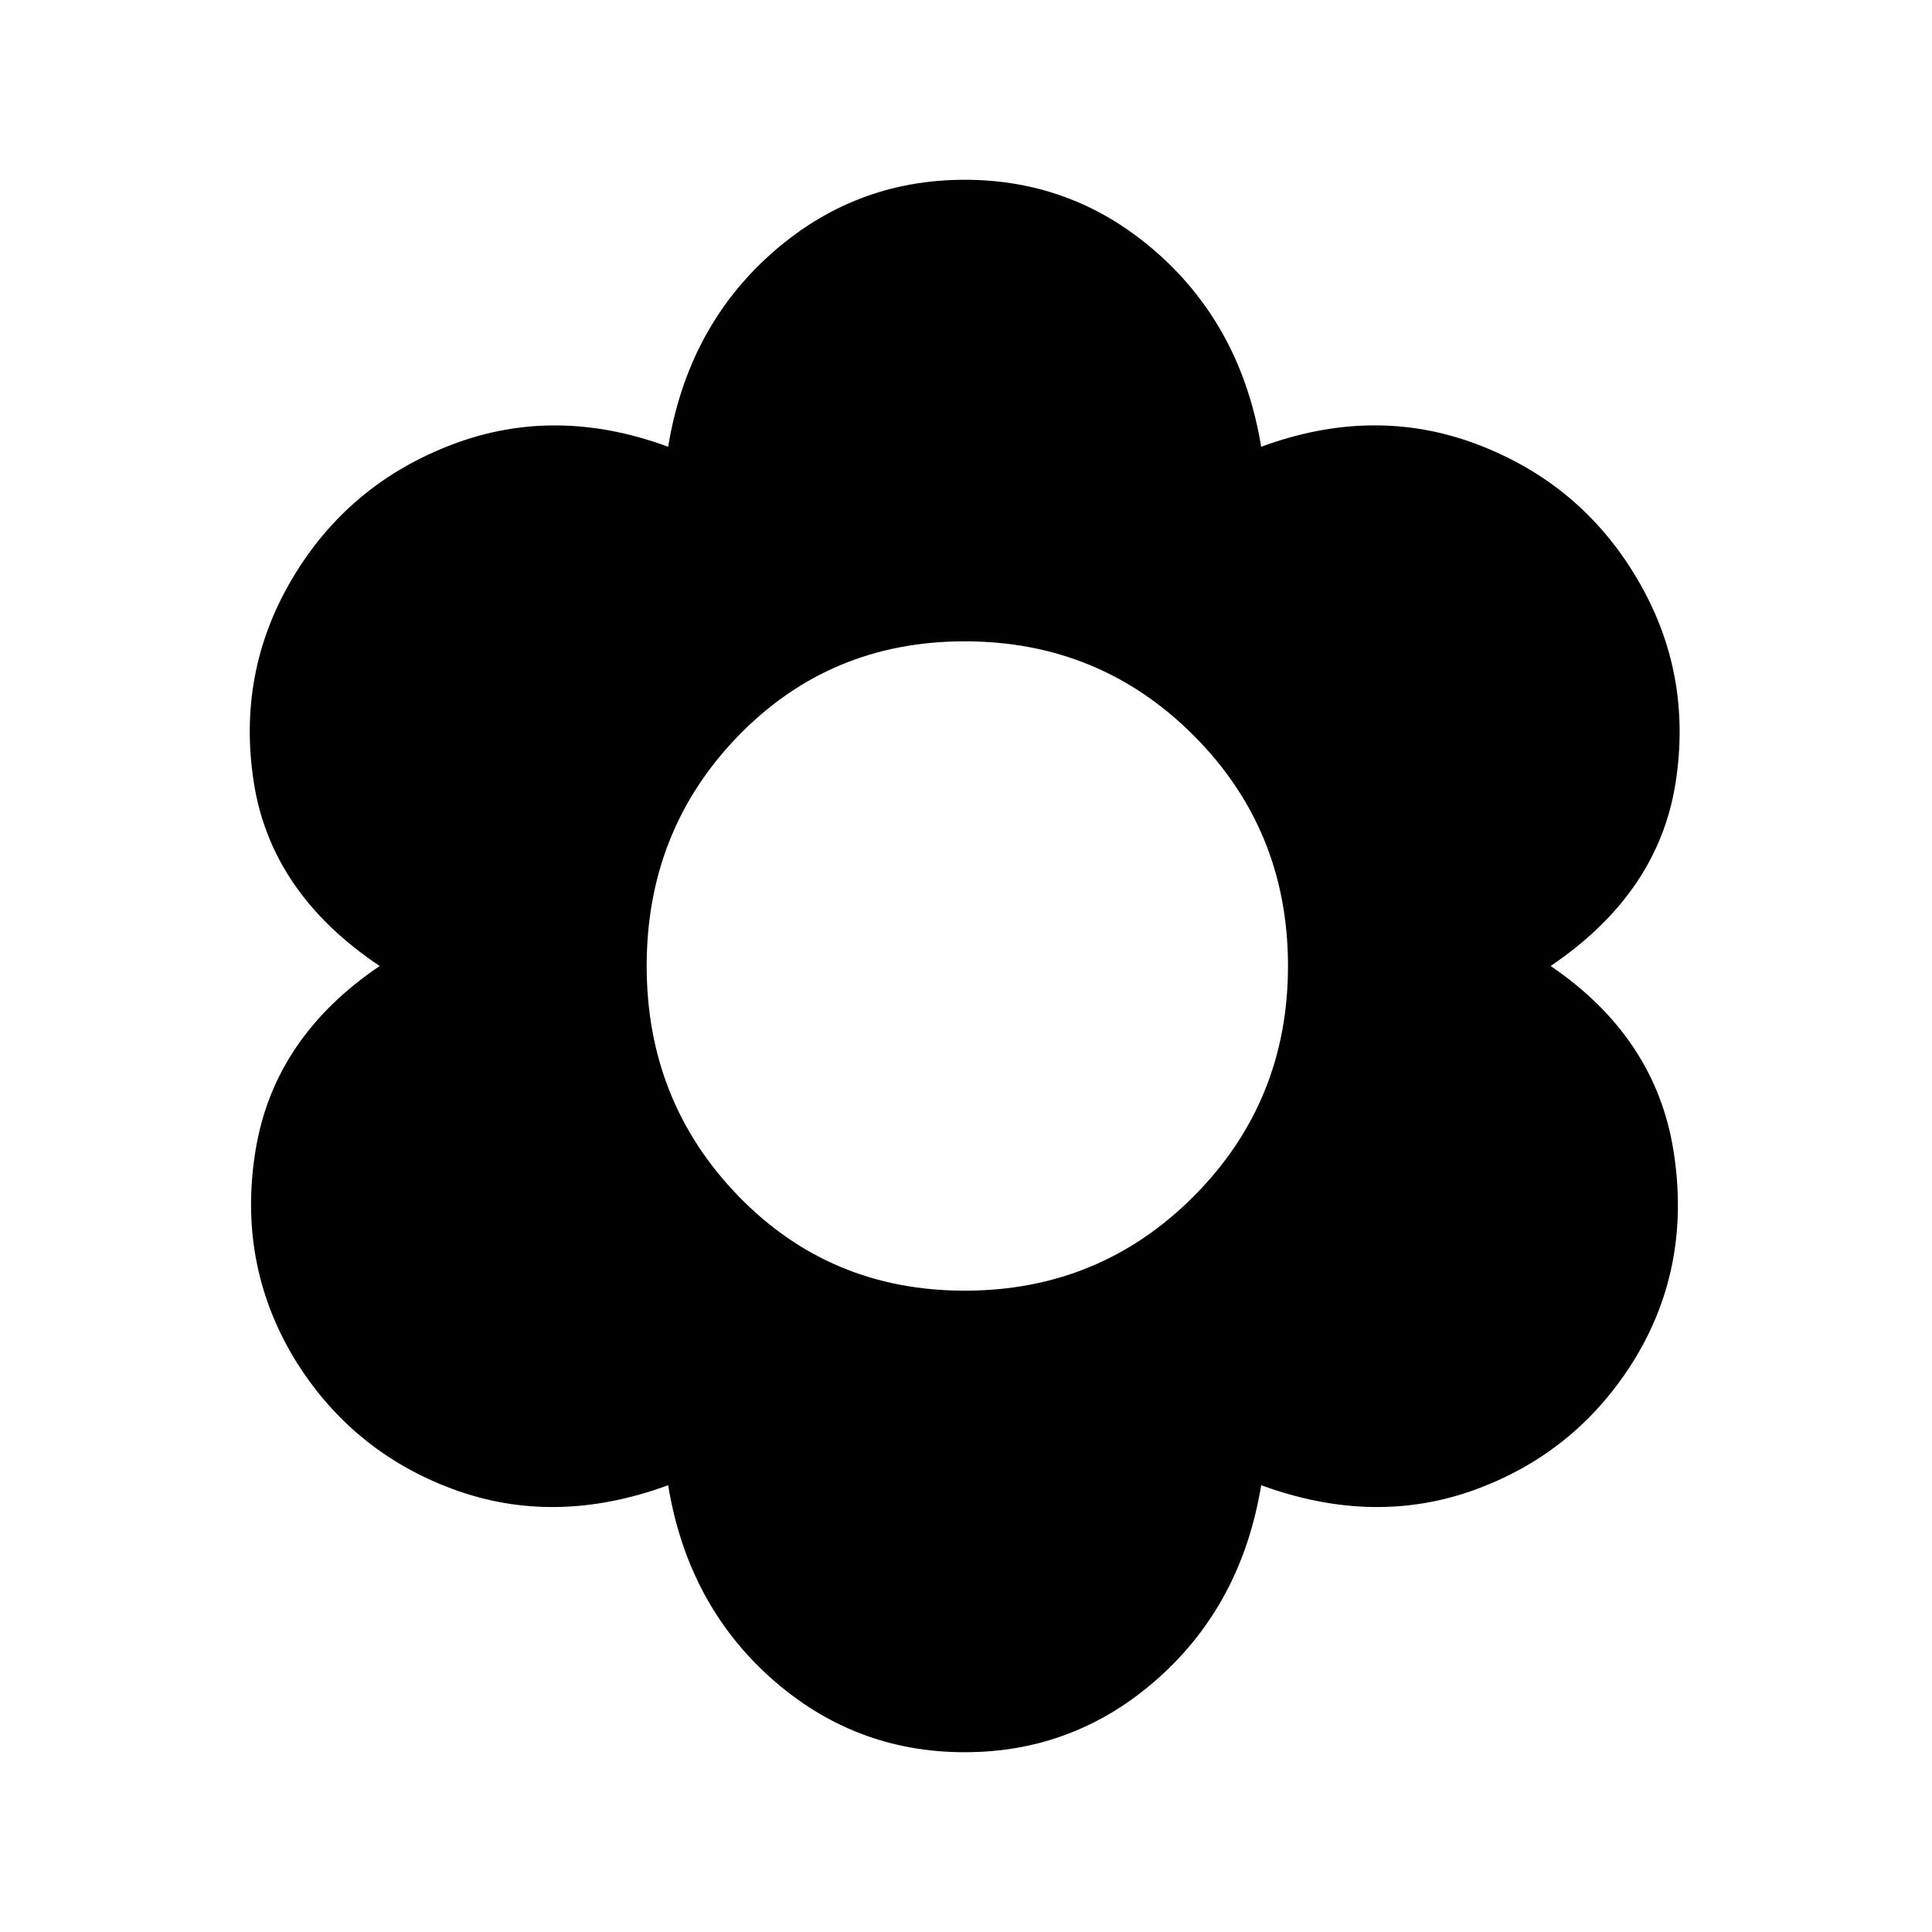 <svg xmlns="http://www.w3.org/2000/svg" height="40" viewBox="0 -960 960 960" width="40"><path d="M479.33-89.33q-55 0-96.33-36.92T332-222q-56.33 20.67-107 1.92t-79-65.25q-28.17-47.17-19-103.17 9.17-56 61.67-91.5-53.84-36-62.5-90.92-8.67-54.91 19.16-101.75 27.84-46.83 79.25-66.41Q276-758.67 332-738q9.67-58.83 51-95.75t96.33-36.92q55 0 96.34 36.92 41.33 36.92 51 95.75 56-20.67 107.41-1.17 51.42 19.5 79.25 66.5 27.84 46.84 19.25 101.67-8.58 54.83-62.08 91 52.17 35.5 61.08 92 8.92 56.5-18.91 102.67-28.34 46.5-78.92 65.25T626.67-222q-9.67 58.83-51 95.75-41.34 36.92-96.34 36.92Zm0-229.34q67.17 0 113.92-47T640-480q0-67.5-46.75-114.42-46.75-46.91-113.92-46.91-66.83 0-112.41 46.91Q321.33-547.5 321.33-480q0 67.33 45.59 114.33 45.58 47 112.41 47Z"/></svg>